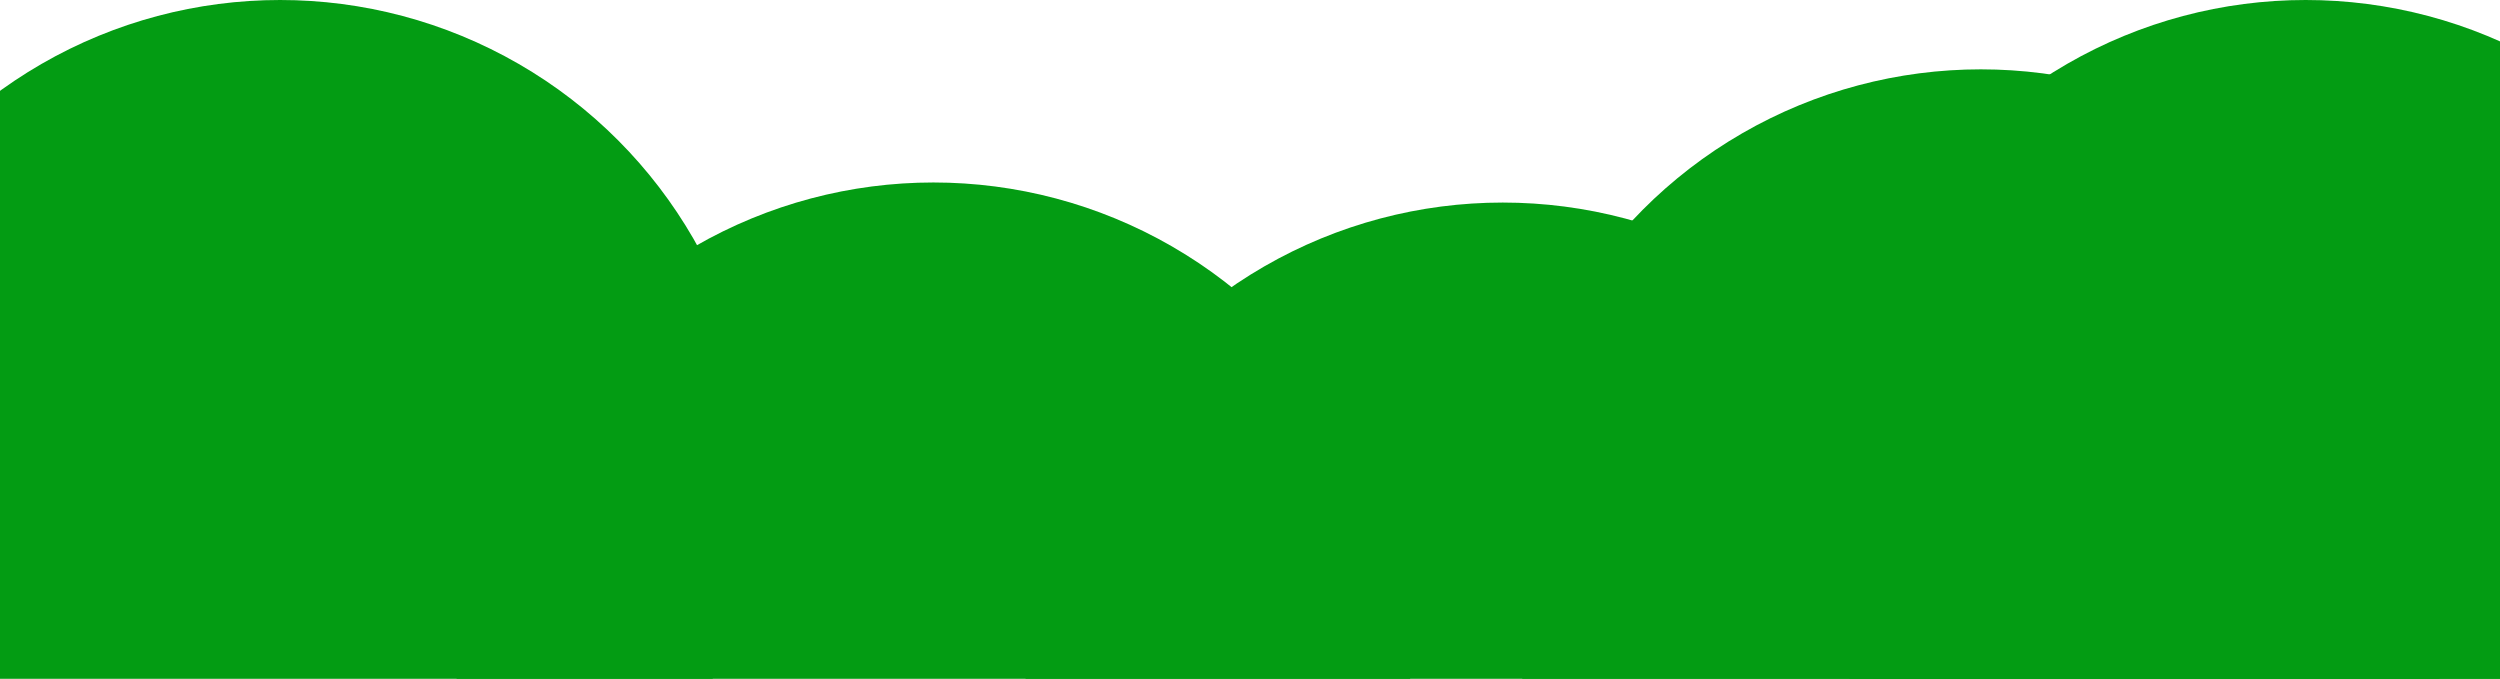 <svg width="1370" height="372" viewBox="0 0 1370 372" fill="none" xmlns="http://www.w3.org/2000/svg">
<circle cx="153.5" cy="261.5" r="261.5" fill="#039c13"/>
<circle cx="511.5" cy="361.5" r="261.5" fill="#039c13"/>
<circle cx="823.5" cy="372.5" r="261.5" fill="#039c13"/>
<circle cx="1085.5" cy="299.5" r="261.5" fill="#039c13"/>
<circle cx="1263.5" cy="261.5" r="261.5" fill="#039c13"/>
<circle cx="1263.5" cy="448.5" r="261.5" fill="#039c13"/>
</svg>
